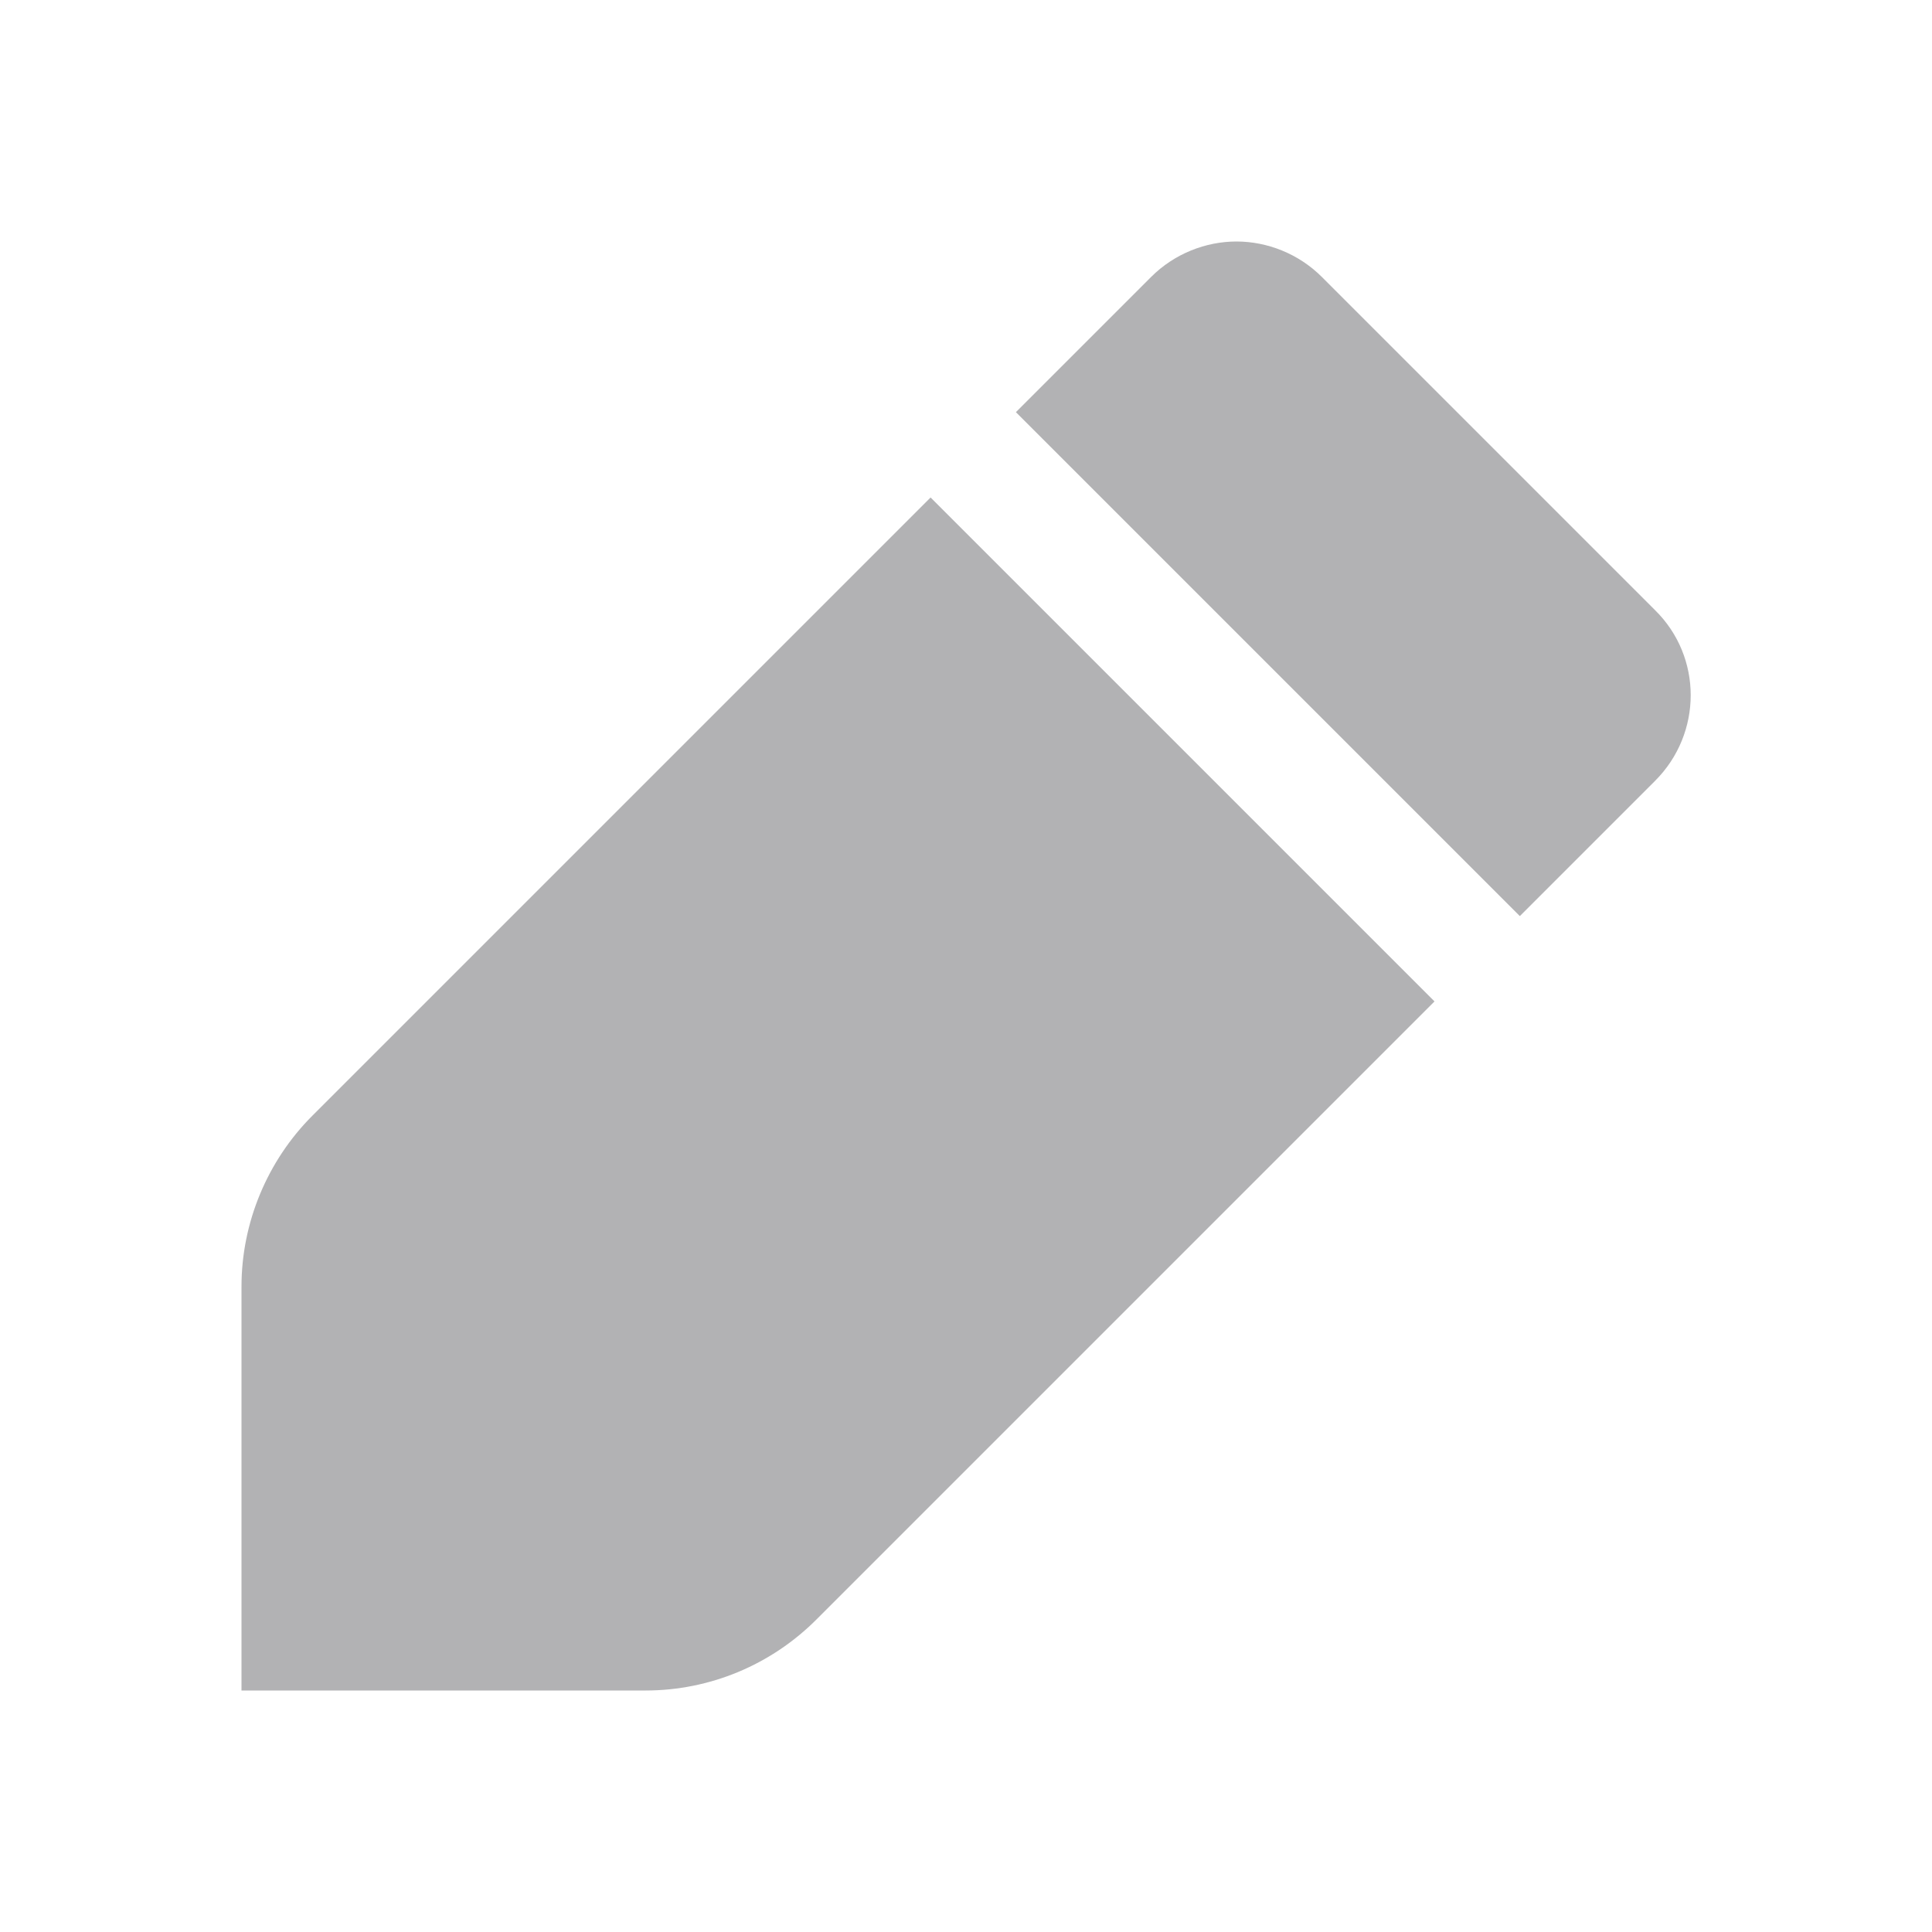 <svg width="24" height="24" viewBox="0 0 24 24" fill="none" xmlns="http://www.w3.org/2000/svg">
<path d="M20.56 7.58L16.42 3.44C16.13 3.15 15.74 3 15.36 3C14.98 3 14.59 3.15 14.3 3.44L12.62 5.12L18.88 11.38L20.56 9.7C21.15 9.11 21.15 8.16 20.56 7.58Z" fill="#B2B2B4"/>
<path d="M11.56 6.18L3.88 13.86C3.32 14.42 3 15.19 3 15.98V21H8.02C8.82 21 9.58 20.68 10.14 20.12L17.82 12.44L11.56 6.18Z" fill="#B2B2B4"/>
</svg>

